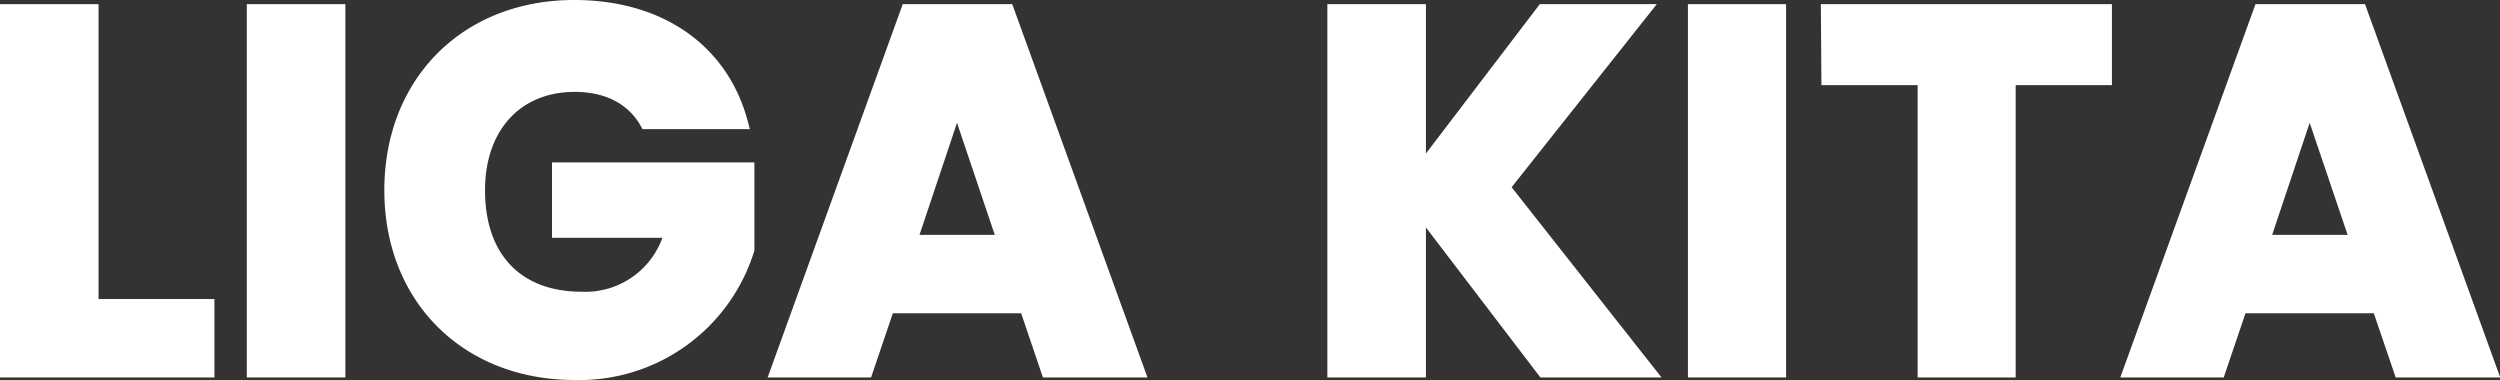 <svg xmlns="http://www.w3.org/2000/svg" viewBox="0 0 247.05 37.55"><rect x="0" y="0" width="247.05" height="37.55" fill="#333333" stroke="none"/><defs><style>.cls-1{fill:#fff;stroke:#fff;stroke-miterlimit:10;}</style></defs><title>Asset 17</title><g id="Layer_2" data-name="Layer 2"><g id="Layer_1-2" data-name="Layer 1"><path class="cls-1" d="M9.24.91V30.05H20.69V36.8H.5V.91Z"/><path class="cls-1" d="M24.89.91h8.74V36.8H24.89Z"/><path class="cls-1" d="M73.45,12.26H63.79c-1.33-2.4-3.78-3.68-7-3.68-5.63,0-9.36,4-9.36,10.22,0,6.65,3.78,10.53,10.07,10.53A8.59,8.59,0,0,0,66.14,23H55.05V16.55h19v8.13A17.58,17.58,0,0,1,56.79,37.05c-10.74,0-18.31-7.51-18.31-18.25S46,.5,56.74.5C65.32.5,71.56,4.9,73.45,12.26Z"/><path class="cls-1" d="M101.27,30.46H87.87L85.72,36.8H76.57L89.56.91H99.68l13,35.89h-9.26Zm-6.7-19.89-4.4,13.14H99Z"/><path class="cls-1" d="M140.41,21V36.8h-8.74V.91h8.74V16.65l12-15.74h10.28L148.74,18.5l14.42,18.3H152.47Z"/><path class="cls-1" d="M167.3.91H176V36.8H167.3Z"/><path class="cls-1" d="M180.44.91H208.2v7h-9.51V36.8H190V7.91h-9.51Z"/><path class="cls-1" d="M234.94,30.46h-13.4l-2.15,6.34h-9.15l13-35.89h10.12l13,35.89h-9.26Zm-6.7-19.89-4.4,13.14h8.85Z"/></g></g></svg>